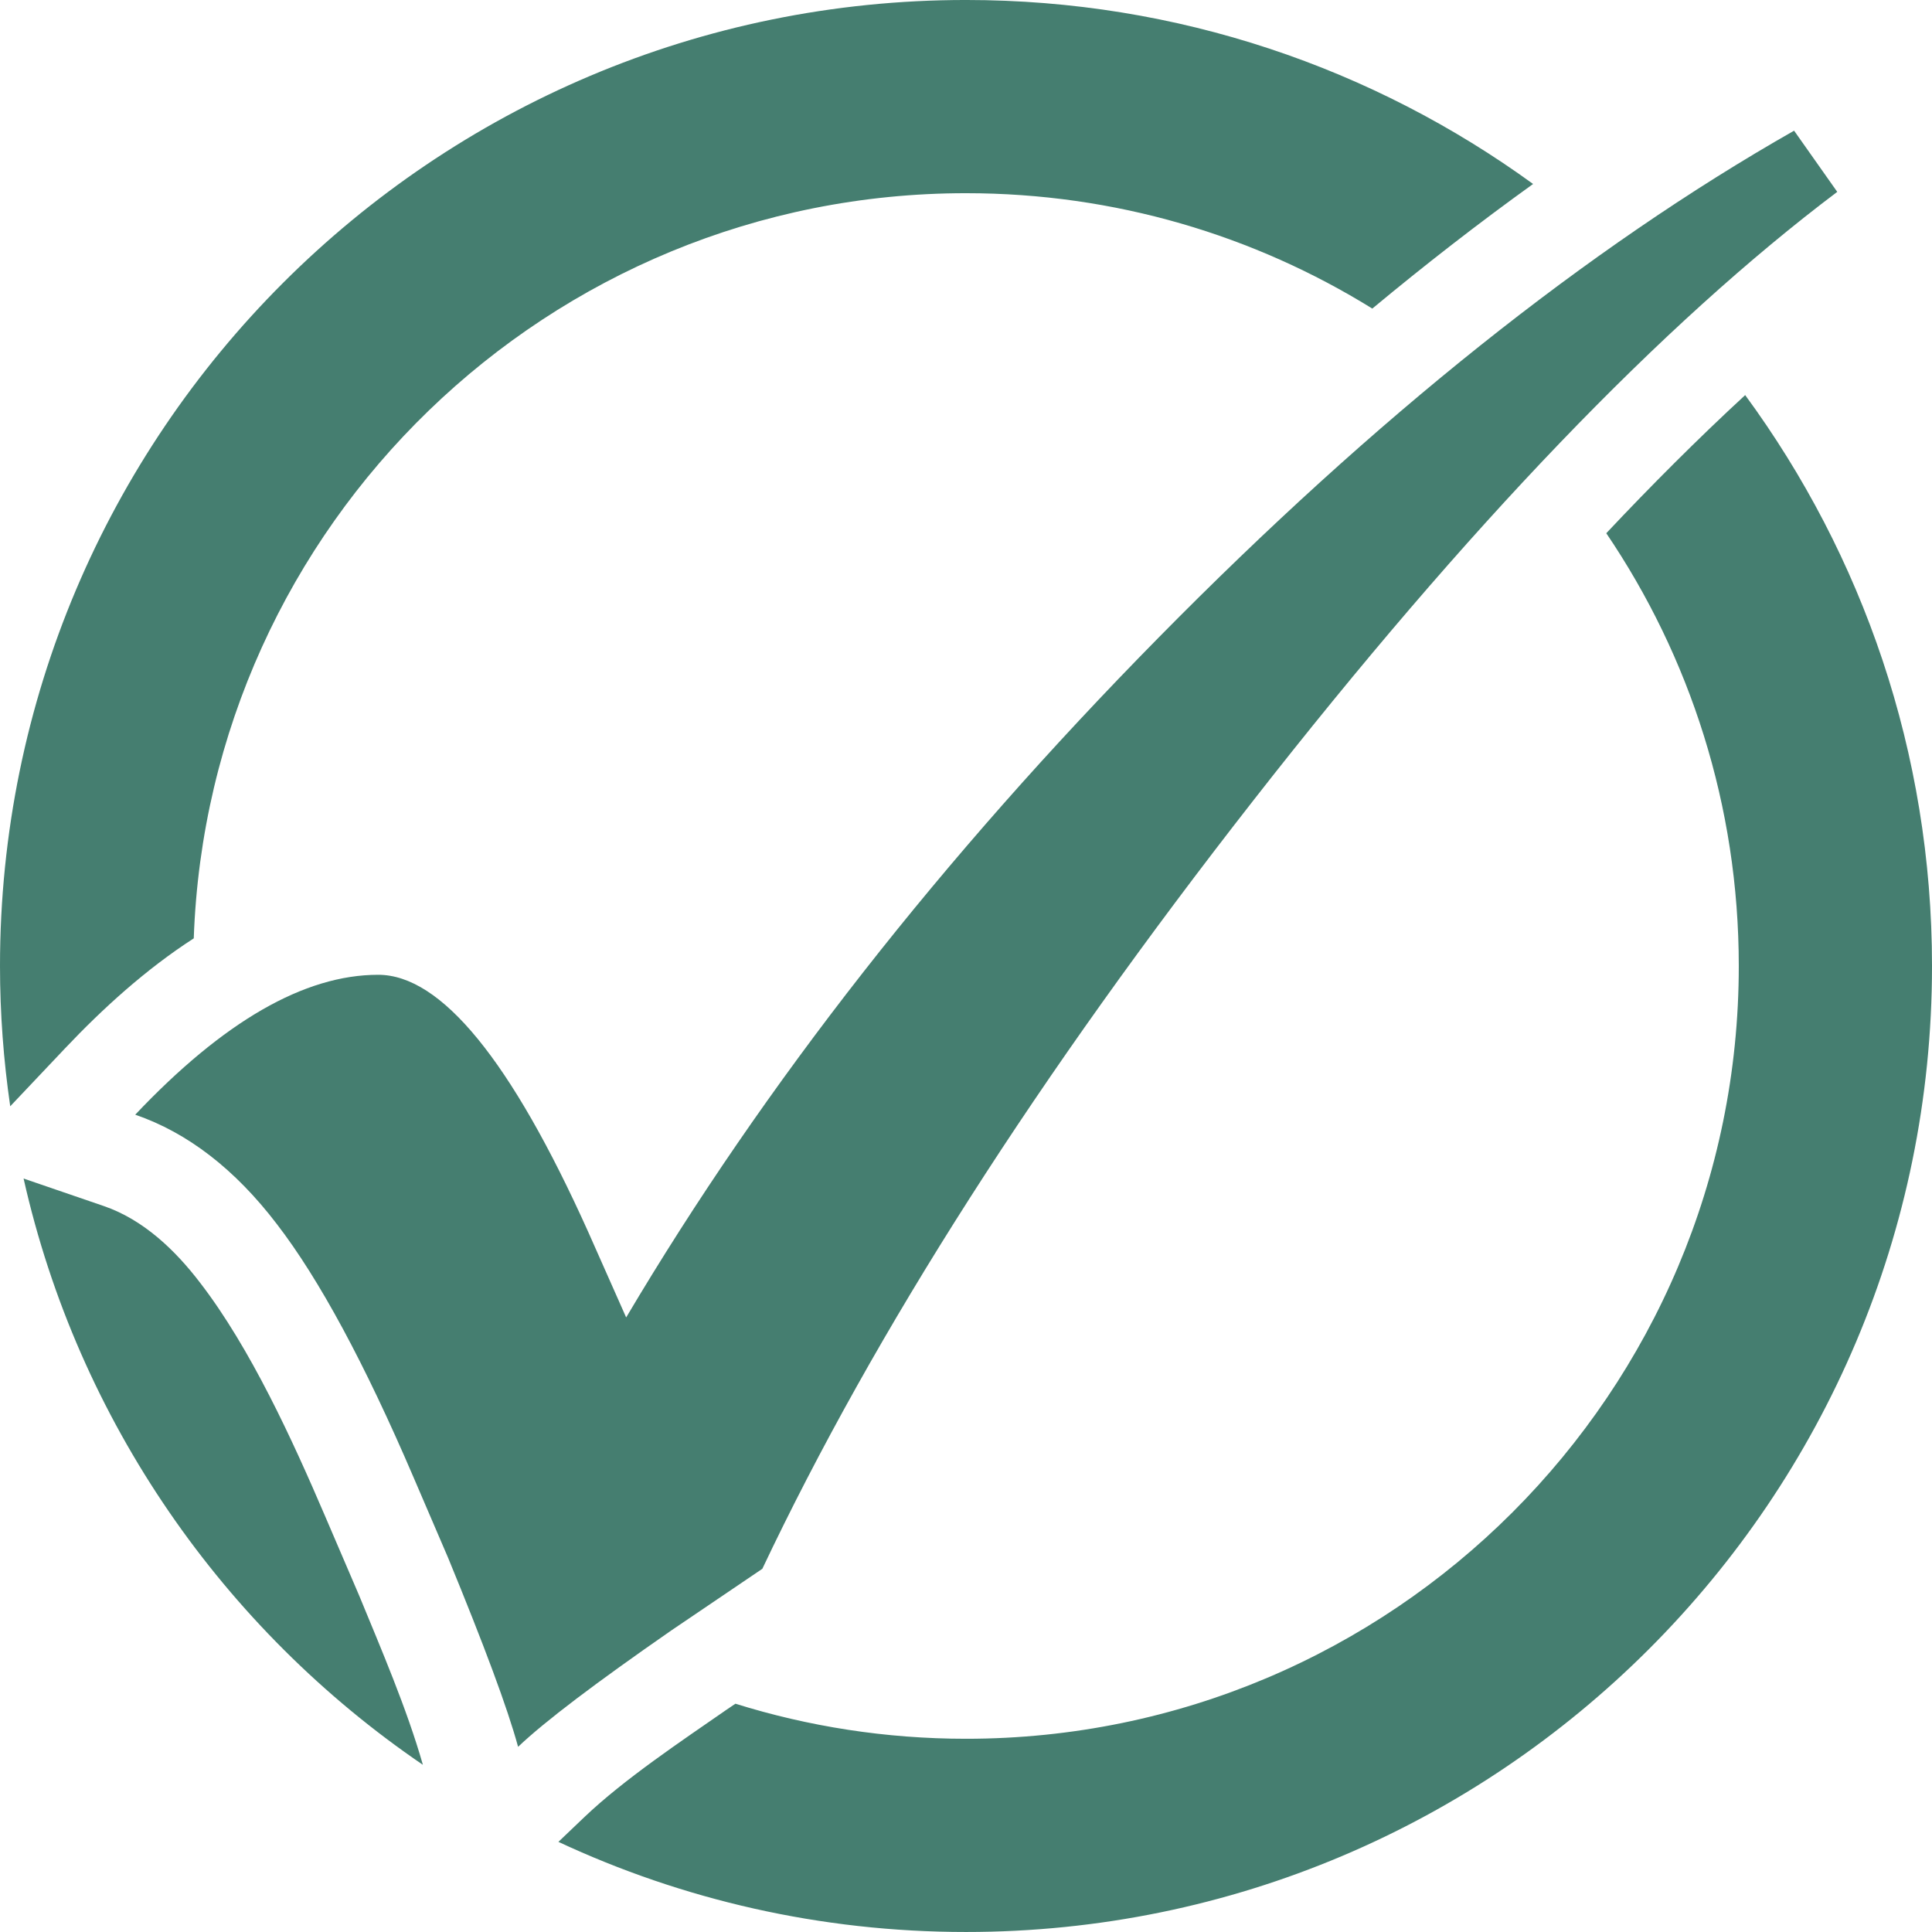 <?xml version="1.0" encoding="UTF-8" standalone="no"?><svg xmlns:svg="http://www.w3.org/2000/svg" xmlns="http://www.w3.org/2000/svg" version="1.1" width="35.433" height="35.433" id="svg3366" xml:space="preserve"><defs id="defs3370"/><g transform="matrix(1.25,0,0,-1.25,-1.043,35.508)" id="g3374"><g transform="scale(0.1,0.1)" id="g3376"><path d="m 150.078,284.066 c 31.09,0 59.832,-10.019 83.203,-26.996 -8.066,-5.797 -15.933,-11.918 -23.59,-18.281 -17.328,10.734 -37.742,16.93 -59.613,16.93 C 88.824,255.719 38.906,207.121 36.773,146.387 29.75,141.859 23.406,136.082 17.891,130.254 L 9.844,121.75 c -0.977,6.723 -1.5,13.59 -1.5,20.586 0,78.262 63.473,141.73 141.734,141.73 z m 114.32,-57.972 c 17.227,-23.465 27.411,-52.43 27.411,-83.758 0,-78.262 -63.469,-141.734 -141.731,-141.734 -21.375,0 -41.633,4.746 -59.805,13.223 l 3.859,3.68 c 5.805,5.523 14.176,11.105 20.769,15.68 l 1.344,0.91 c 10.688,-3.336 22.047,-5.145 33.832,-5.145 62.61,0 113.383,50.777 113.383,113.387 0,23.519 -7.168,45.375 -19.441,63.492 6.605,7.02 13.406,13.828 20.378,20.266 z M 70.391,25.129 C 41.184,45.031 19.797,75.562 11.805,111.148 l 11.777,-4.039 c 5.797,-1.992 10.469,-6.464 14.117,-11.246 7.406,-9.598 13.59,-23.164 18.332,-34.223 l 5.019,-11.699 c 3.176,-7.719 7.004,-16.605 9.34,-24.812" id="path3378" style="fill:#457e70;fill-opacity:1;fill-rule:evenodd;stroke:none"/><path d="m 271.574,264.891 6.332,-8.977 C 252.215,236.555 223.633,206.809 192.227,166.613 160.758,126.355 136.727,88.801 120.195,53.891 l -13.34,-9.035 C 95.789,37.172 88.293,31.516 84.359,27.77 82.82,33.426 79.383,42.641 74.098,55.484 l -5.043,11.742 C 61.867,84.004 55.164,96.422 48.957,104.477 c -6.144,8.046 -13.09,13.398 -20.773,16.039 12.969,13.707 24.828,20.527 35.648,20.527 9.219,0 19.484,-12.539 30.793,-37.676 l 5.59,-12.598 C 120.5,125 146.559,158.254 178.336,190.52 c 31.84,32.328 62.875,57.097 93.238,74.371" id="path3380" style="fill:#457e70;fill-opacity:1;fill-rule:nonzero;stroke:none"/></g></g></svg>